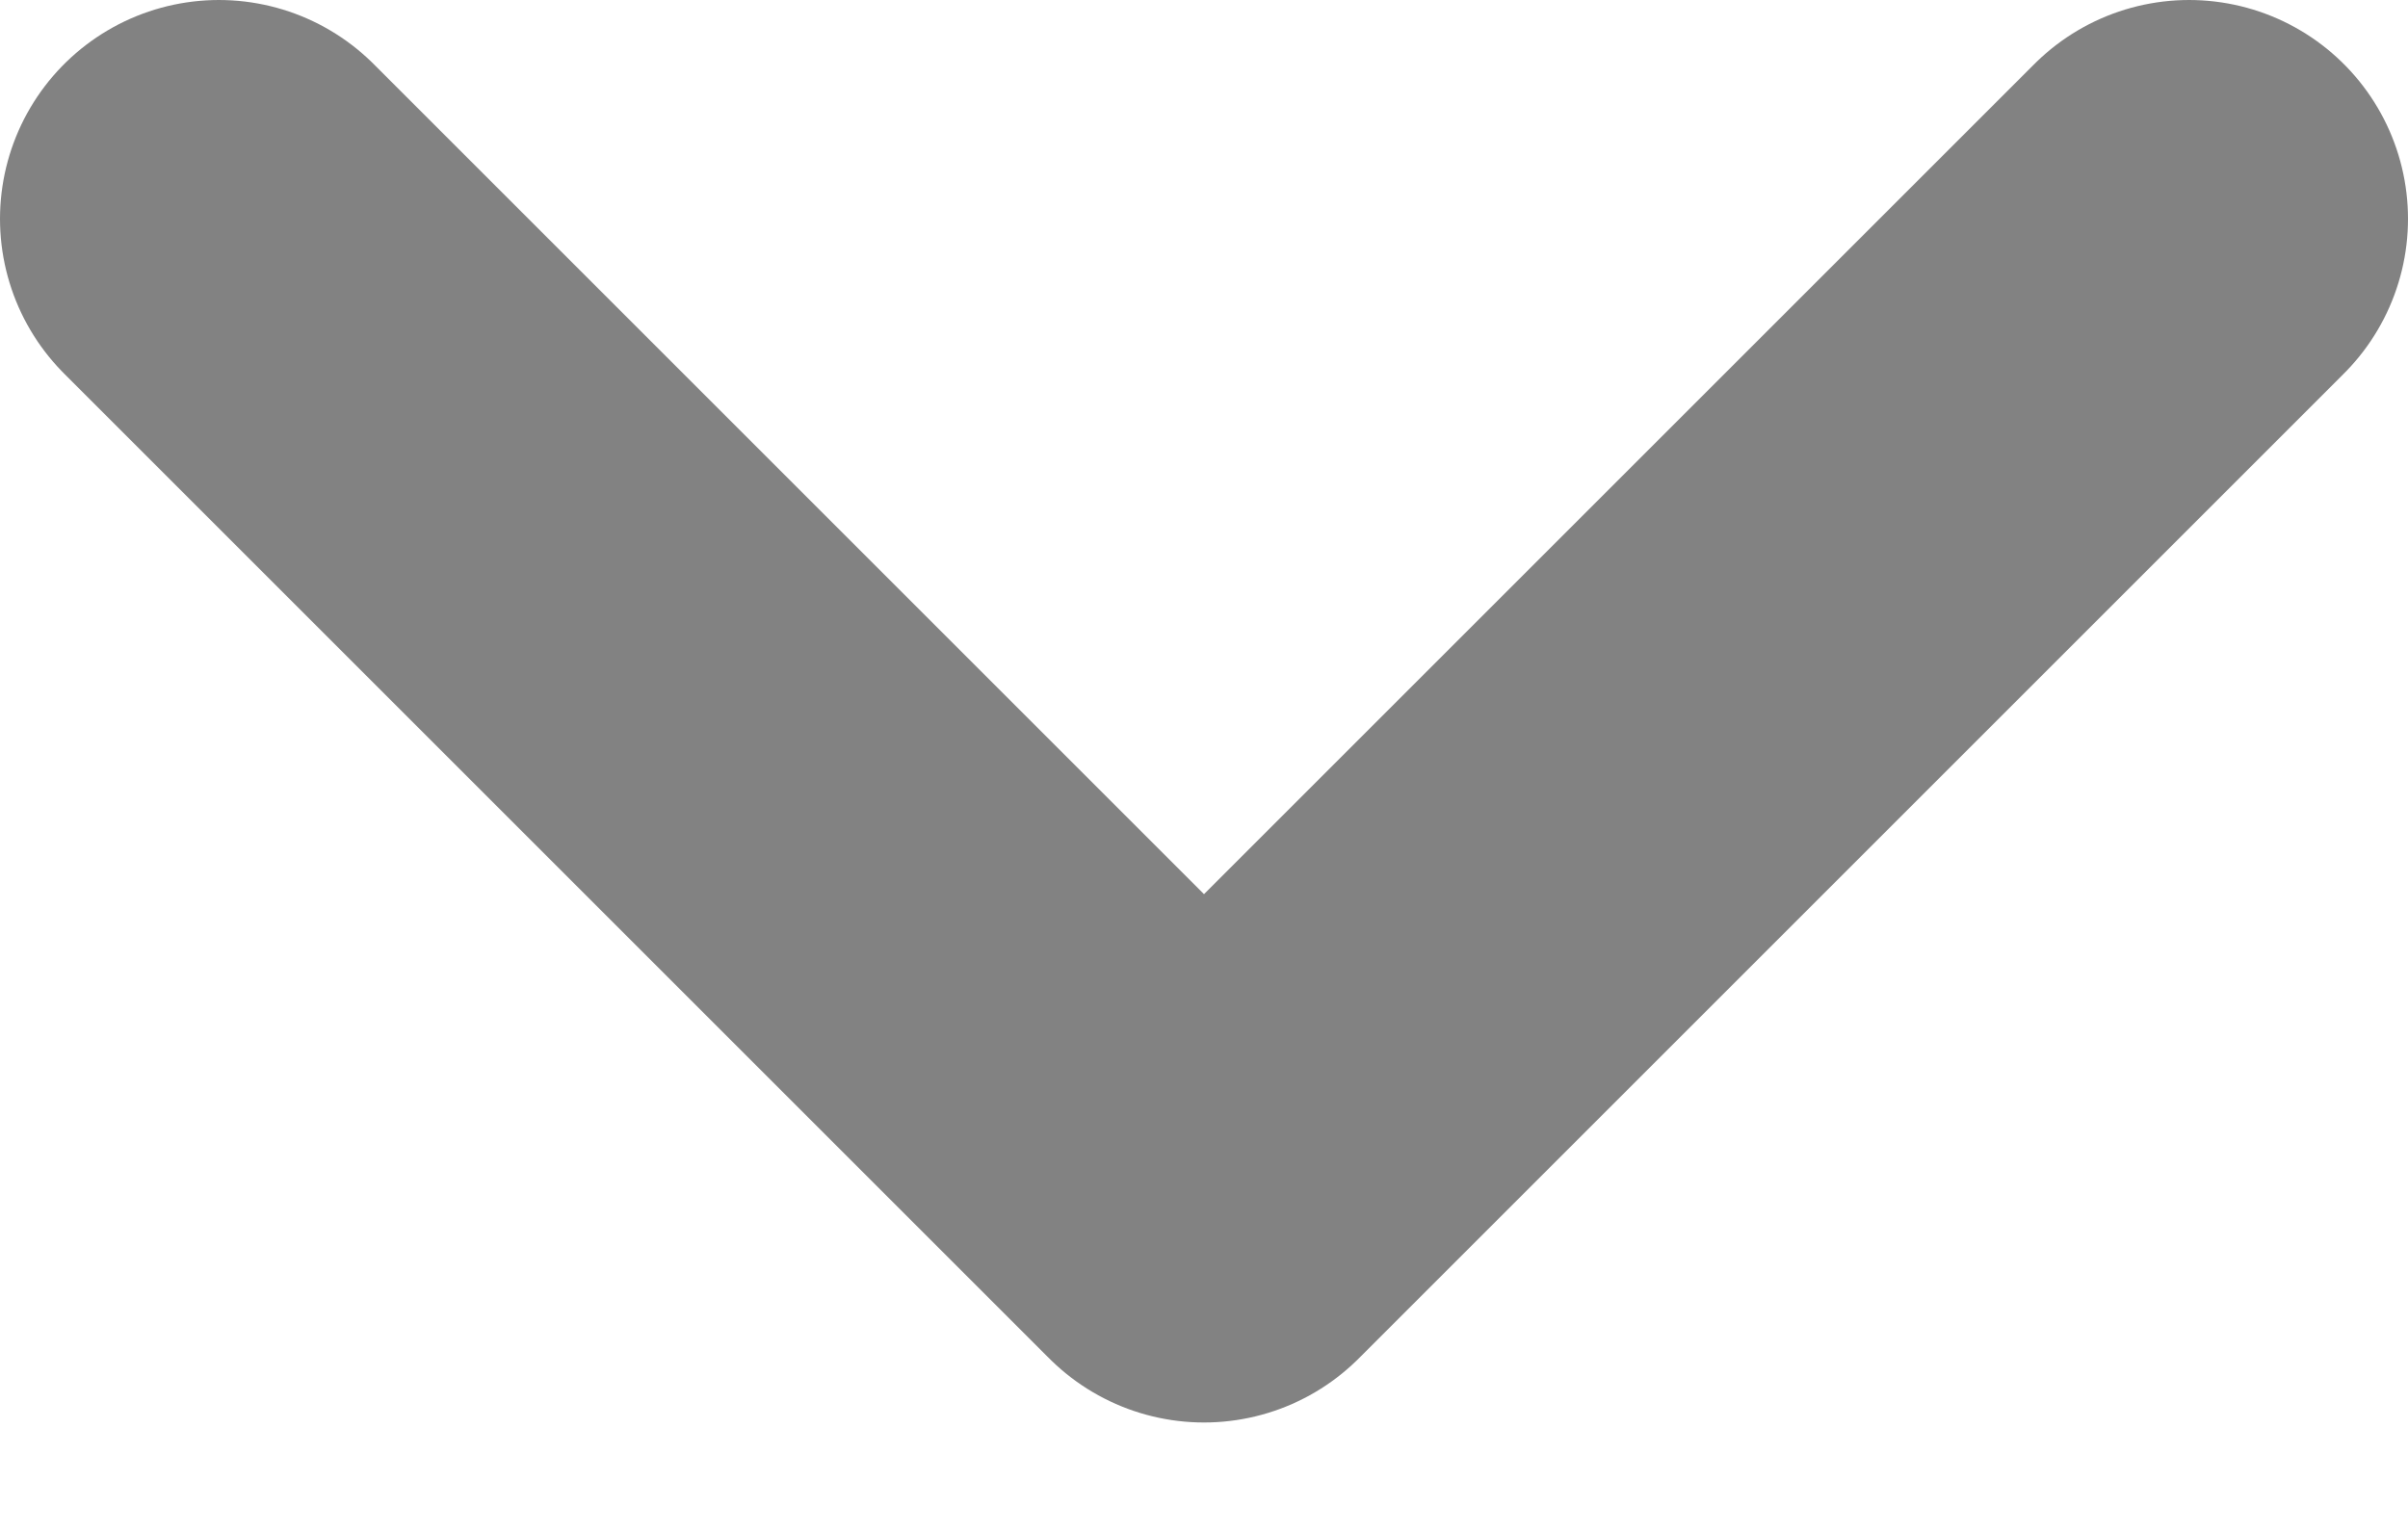 <svg width="11" height="7" viewBox="0 0 11 7" fill="none" xmlns="http://www.w3.org/2000/svg">
<path d="M1 1L5.5 5.5L10 1" stroke="#828282" stroke-width="2" stroke-linecap="round" stroke-linejoin="round"/>
</svg>
